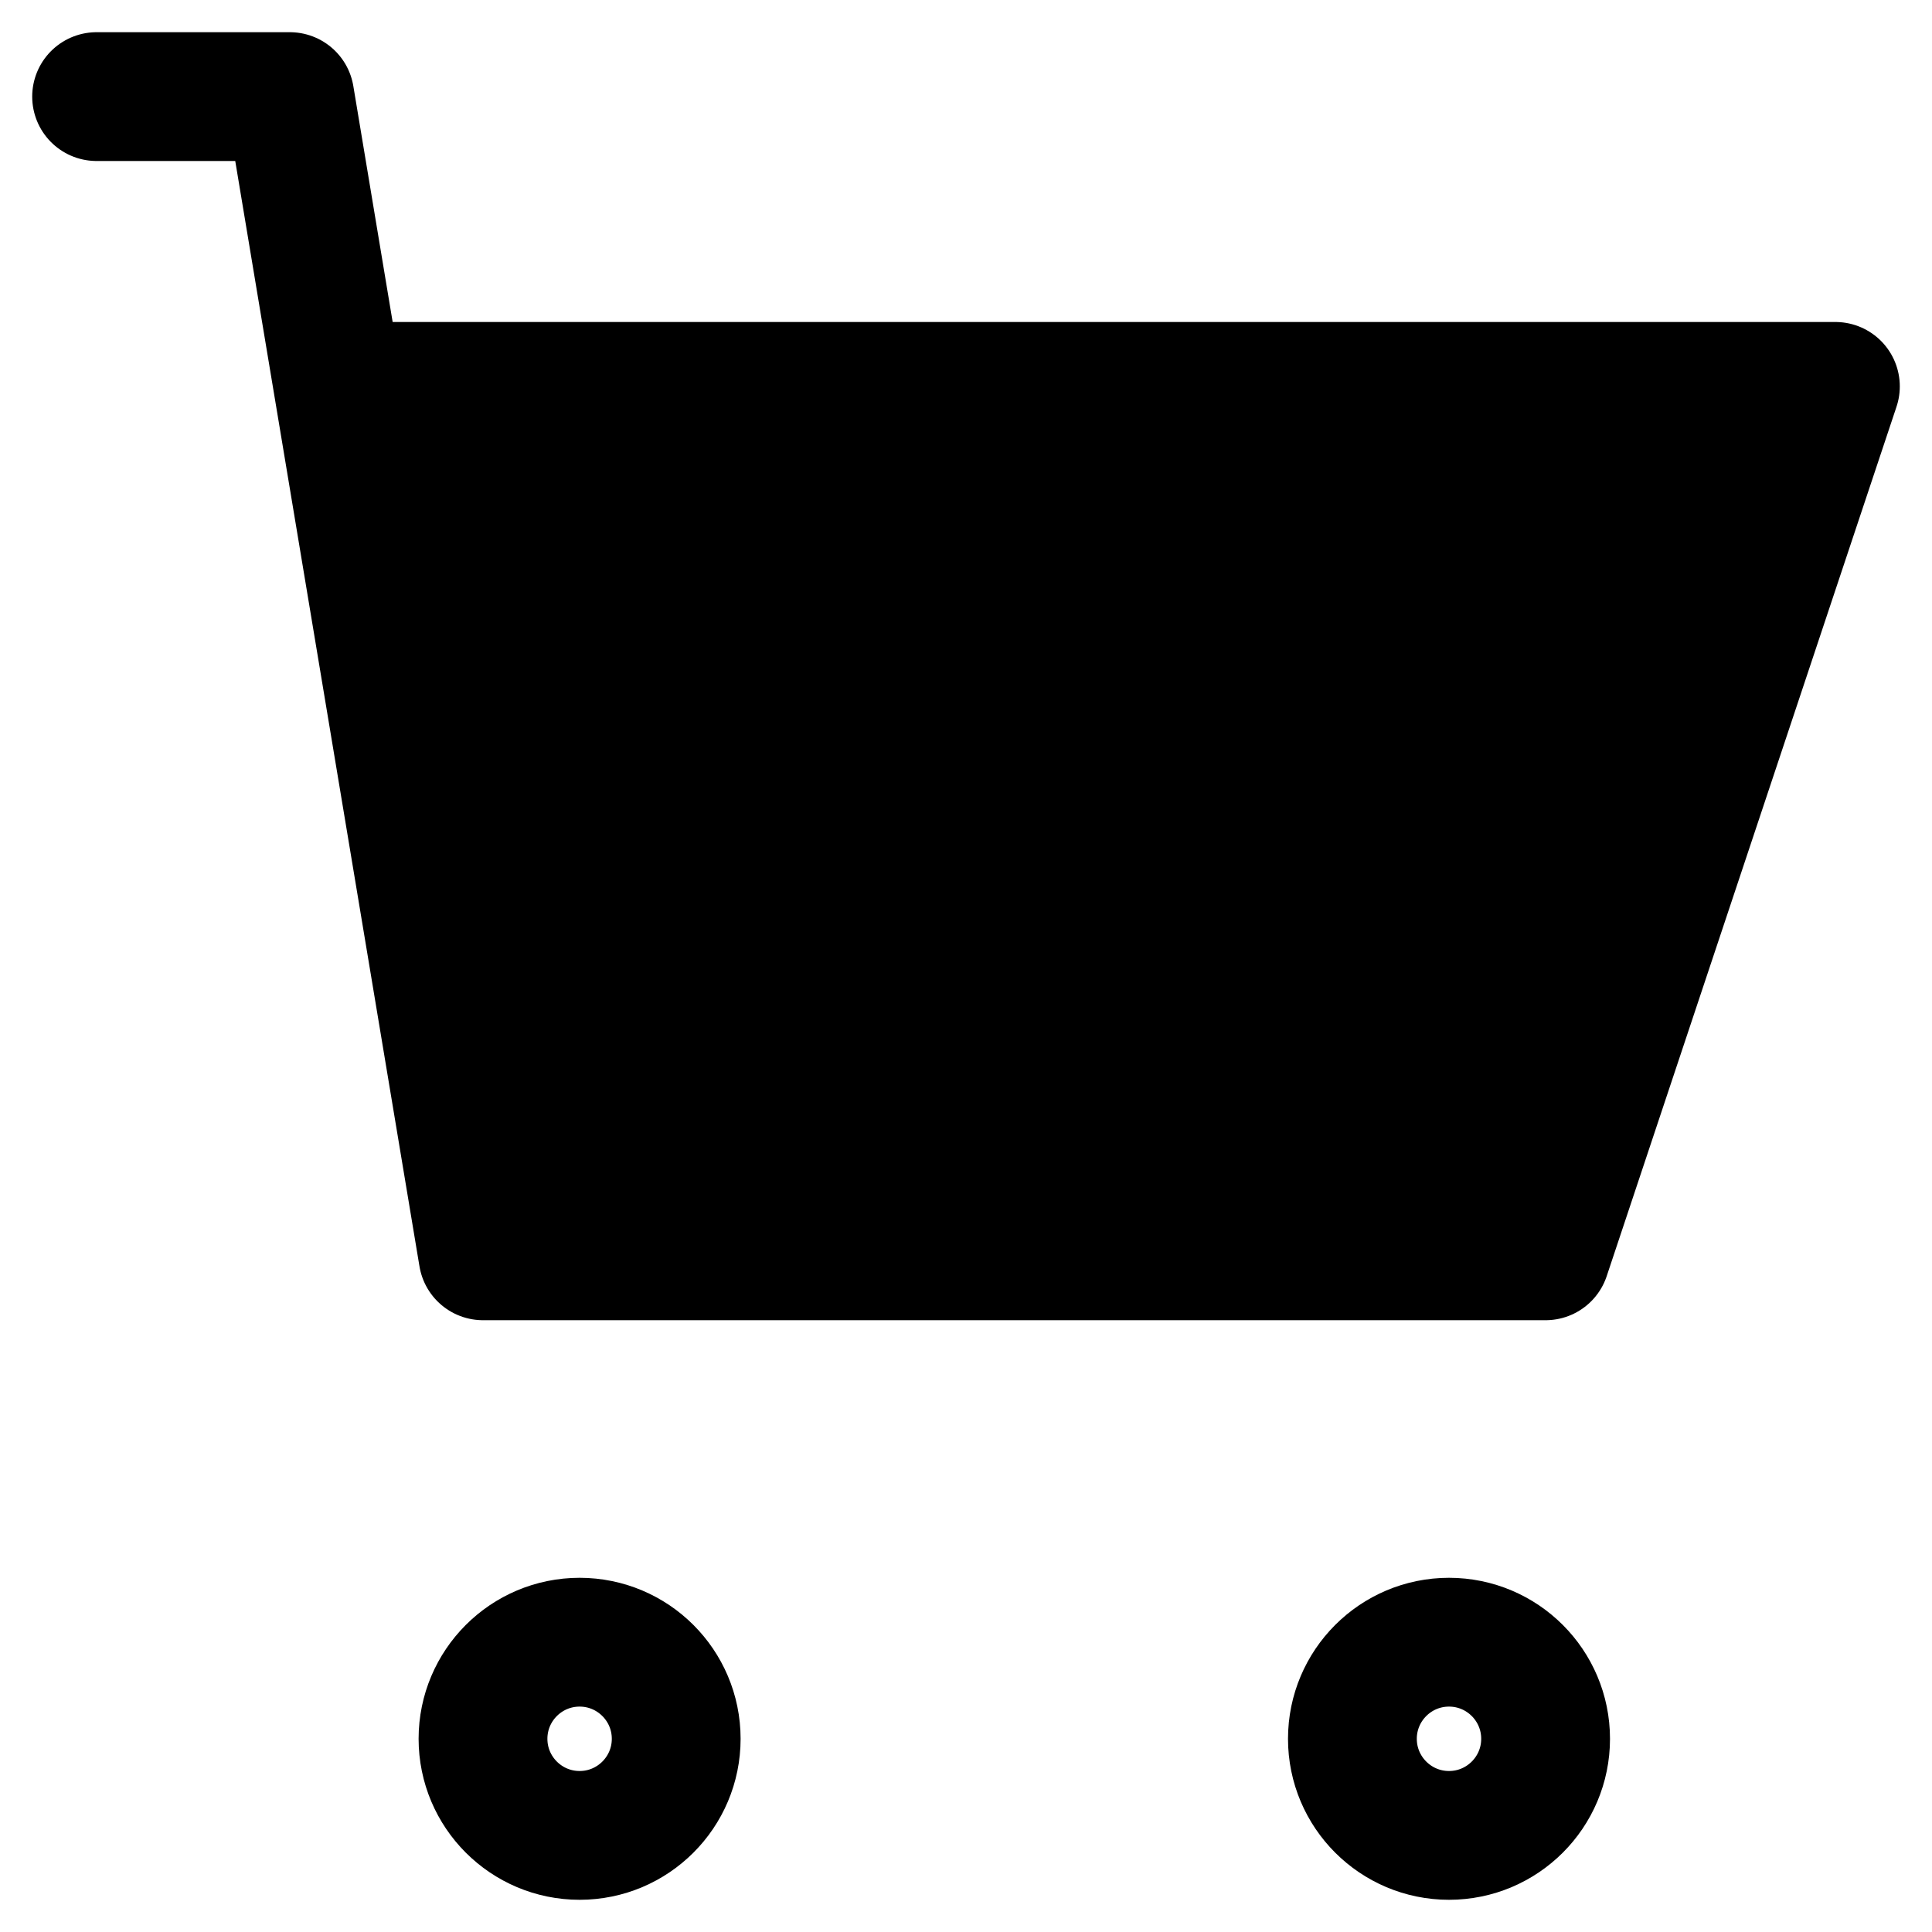 <svg width="30" height="30" viewBox="0 0 30 30" fill="none" xmlns="http://www.w3.org/2000/svg">
<path d="M24 19.5H7.5L5.25 6H28.5L24 19.5Z" fill="black"/>
<path d="M1.5 1.5H4.5L5.25 6M5.25 6L7.5 19.5H24L28.5 6H5.25Z" stroke="black" stroke-width="2" stroke-linecap="round" stroke-linejoin="round"/>
<path d="M9 28.5C9.828 28.5 10.5 27.828 10.5 27C10.5 26.172 9.828 25.5 9 25.5C8.172 25.5 7.5 26.172 7.5 27C7.5 27.828 8.172 28.5 9 28.5Z" stroke="black" stroke-width="2" stroke-linecap="round" stroke-linejoin="round"/>
<path d="M22.5 28.5C23.328 28.5 24 27.828 24 27C24 26.172 23.328 25.5 22.5 25.5C21.672 25.5 21 26.172 21 27C21 27.828 21.672 28.5 22.5 28.5Z" stroke="black" stroke-width="2" stroke-linecap="round" stroke-linejoin="round"/>
</svg>
